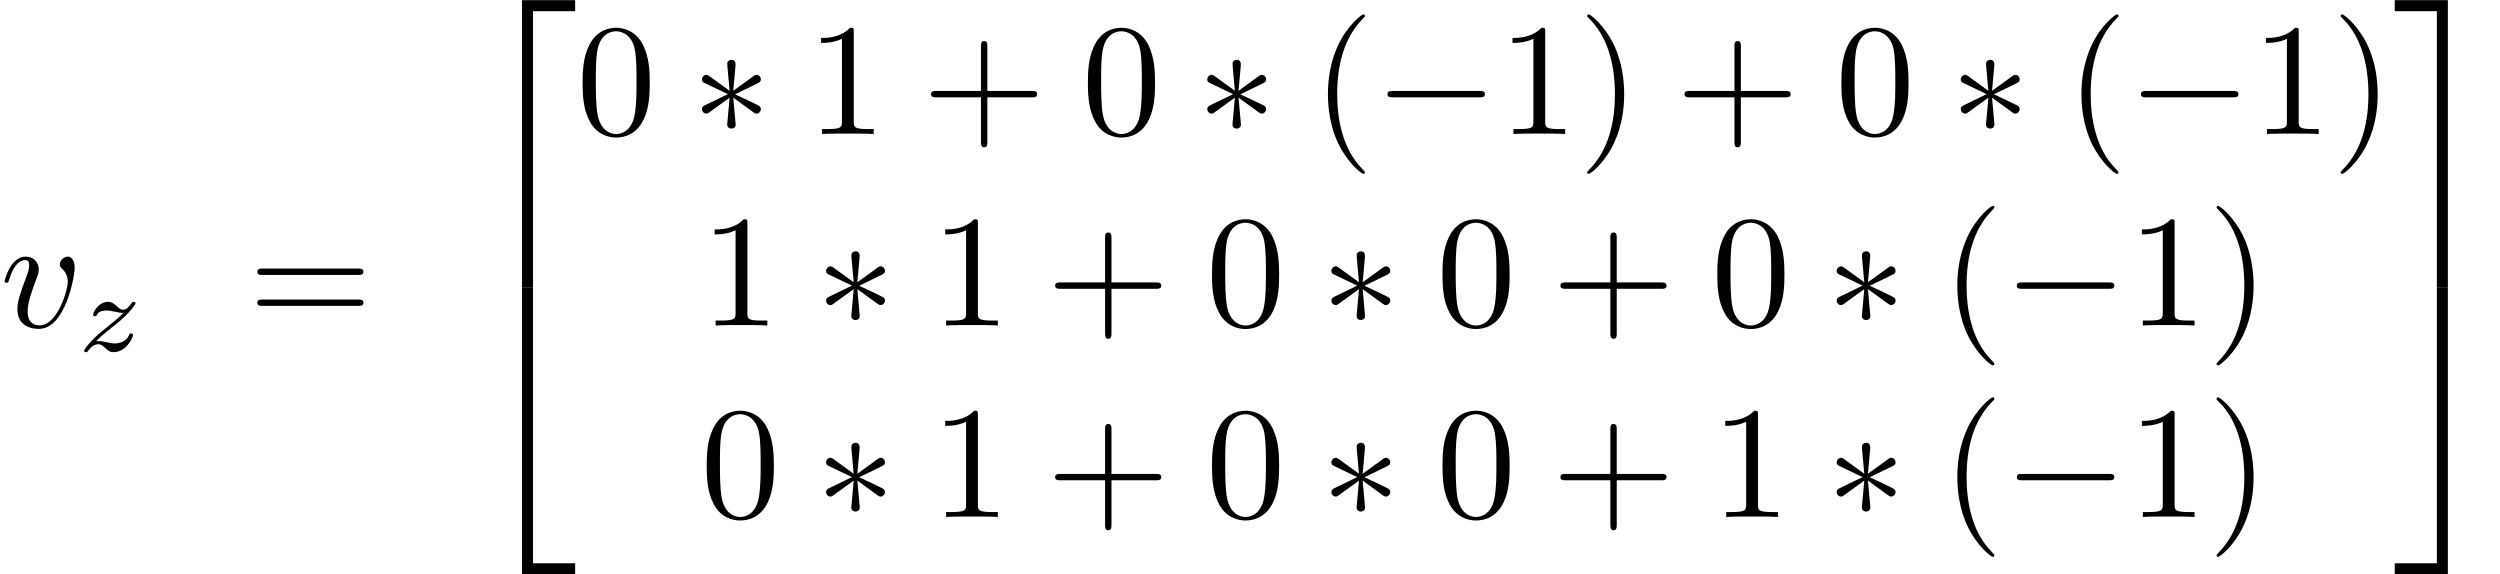 <?xml version='1.0' encoding='UTF-8'?>
<!-- This file was generated by dvisvgm 3.1.1 -->
<svg version='1.1' xmlns='http://www.w3.org/2000/svg' xmlns:xlink='http://www.w3.org/1999/xlink' width='156.091pt' height='35.866pt' viewBox='93.81 -35.866 156.091 35.866'>
<defs>
<path id='g1-118' d='M4.663-3.706C4.663-4.244 4.403-4.403 4.224-4.403C3.975-4.403 3.736-4.144 3.736-3.925C3.736-3.796 3.786-3.736 3.895-3.626C4.105-3.427 4.234-3.168 4.234-2.809C4.234-2.391 3.626-.11 2.461-.11C1.953-.11 1.724-.458 1.724-.976C1.724-1.534 1.993-2.262 2.301-3.088C2.371-3.258 2.421-3.397 2.421-3.587C2.421-4.035 2.102-4.403 1.604-4.403C.667-4.403 .289-2.959 .289-2.869C.289-2.77 .389-2.77 .408-2.77C.508-2.77 .518-2.79 .568-2.949C.857-3.955 1.285-4.184 1.574-4.184C1.654-4.184 1.823-4.184 1.823-3.866C1.823-3.616 1.724-3.347 1.654-3.168C1.215-2.012 1.086-1.554 1.086-1.126C1.086-.05 1.963 .11 2.421 .11C4.095 .11 4.663-3.188 4.663-3.706Z'/>
<path id='g2-122' d='M1.172-.614C1.353-.795 1.478-.928 2.071-1.402C2.218-1.52 2.741-1.939 2.943-2.134C3.368-2.552 3.633-2.908 3.633-2.992S3.543-3.075 3.515-3.075C3.452-3.075 3.431-3.062 3.396-3.006C3.18-2.685 3.034-2.58 2.866-2.58C2.783-2.58 2.678-2.587 2.469-2.79C2.232-3.027 2.078-3.075 1.918-3.075C1.36-3.075 .983-2.469 .983-2.26C.983-2.197 1.053-2.176 1.102-2.176C1.186-2.176 1.2-2.197 1.227-2.273C1.332-2.518 1.723-2.532 1.834-2.532C1.995-2.532 2.176-2.49 2.273-2.469C2.657-2.385 2.706-2.385 2.88-2.385C2.699-2.197 2.573-2.071 1.911-1.541C1.367-1.109 1.179-.934 1.046-.795C.628-.384 .425-.077 .425-.014C.425 .07 .516 .07 .544 .07C.614 .07 .628 .056 .663 0C.851-.265 1.067-.425 1.304-.425C1.388-.425 1.492-.418 1.681-.244C1.897-.035 2.036 .07 2.26 .07C3.006 .07 3.473-.774 3.473-1.011C3.473-1.095 3.396-1.102 3.354-1.102C3.271-1.102 3.257-1.067 3.229-.99C3.096-.642 2.685-.474 2.343-.474C2.183-.474 2.008-.509 1.834-.551C1.513-.621 1.458-.621 1.332-.621C1.318-.621 1.213-.621 1.172-.614Z'/>
<path id='g3-40' d='M3.298 2.391C3.298 2.361 3.298 2.341 3.128 2.172C1.883 .917 1.564-.966 1.564-2.491C1.564-4.224 1.943-5.958 3.168-7.203C3.298-7.323 3.298-7.342 3.298-7.372C3.298-7.442 3.258-7.472 3.198-7.472C3.098-7.472 2.202-6.795 1.614-5.529C1.106-4.433 .986-3.328 .986-2.491C.986-1.714 1.096-.508 1.644 .618C2.242 1.843 3.098 2.491 3.198 2.491C3.258 2.491 3.298 2.461 3.298 2.391Z'/>
<path id='g3-41' d='M2.879-2.491C2.879-3.268 2.77-4.473 2.222-5.599C1.624-6.824 .767-7.472 .667-7.472C.608-7.472 .568-7.432 .568-7.372C.568-7.342 .568-7.323 .757-7.143C1.733-6.157 2.301-4.573 2.301-2.491C2.301-.787 1.933 .966 .697 2.222C.568 2.341 .568 2.361 .568 2.391C.568 2.451 .608 2.491 .667 2.491C.767 2.491 1.664 1.813 2.252 .548C2.76-.548 2.879-1.654 2.879-2.491Z'/>
<path id='g3-43' d='M4.075-2.291H6.854C6.994-2.291 7.183-2.291 7.183-2.491S6.994-2.69 6.854-2.69H4.075V-5.479C4.075-5.619 4.075-5.808 3.875-5.808S3.676-5.619 3.676-5.479V-2.69H.887C.747-2.69 .558-2.69 .558-2.491S.747-2.291 .887-2.291H3.676V.498C3.676 .638 3.676 .827 3.875 .827S4.075 .638 4.075 .498V-2.291Z'/>
<path id='g3-48' d='M4.583-3.188C4.583-3.985 4.533-4.782 4.184-5.519C3.726-6.476 2.909-6.635 2.491-6.635C1.893-6.635 1.166-6.376 .757-5.45C.438-4.762 .389-3.985 .389-3.188C.389-2.441 .428-1.544 .837-.787C1.265 .02 1.993 .219 2.481 .219C3.019 .219 3.776 .01 4.214-.936C4.533-1.624 4.583-2.401 4.583-3.188ZM2.481 0C2.092 0 1.504-.249 1.325-1.205C1.215-1.803 1.215-2.72 1.215-3.308C1.215-3.945 1.215-4.603 1.295-5.141C1.484-6.326 2.232-6.416 2.481-6.416C2.809-6.416 3.467-6.237 3.656-5.25C3.756-4.692 3.756-3.935 3.756-3.308C3.756-2.56 3.756-1.883 3.646-1.245C3.497-.299 2.929 0 2.481 0Z'/>
<path id='g3-49' d='M2.929-6.376C2.929-6.615 2.929-6.635 2.7-6.635C2.082-5.998 1.205-5.998 .887-5.998V-5.689C1.086-5.689 1.674-5.689 2.192-5.948V-.787C2.192-.428 2.162-.309 1.265-.309H.946V0C1.295-.03 2.162-.03 2.56-.03S3.826-.03 4.174 0V-.309H3.856C2.959-.309 2.929-.418 2.929-.787V-6.376Z'/>
<path id='g3-61' d='M6.844-3.258C6.994-3.258 7.183-3.258 7.183-3.457S6.994-3.656 6.854-3.656H.887C.747-3.656 .558-3.656 .558-3.457S.747-3.258 .897-3.258H6.844ZM6.854-1.325C6.994-1.325 7.183-1.325 7.183-1.524S6.994-1.724 6.844-1.724H.897C.747-1.724 .558-1.724 .558-1.524S.747-1.325 .887-1.325H6.854Z'/>
<path id='g4-50' d='M3.248 17.534H3.935V.299H6.565V-.389H3.248V17.534Z'/>
<path id='g4-51' d='M2.7 17.534H3.387V-.389H.07V.299H2.7V17.534Z'/>
<path id='g4-52' d='M3.248 17.524H6.565V16.837H3.935V-.399H3.248V17.524Z'/>
<path id='g4-53' d='M2.7 16.837H.07V17.524H3.387V-.399H2.7V16.837Z'/>
<path id='g0-0' d='M6.565-2.291C6.735-2.291 6.914-2.291 6.914-2.491S6.735-2.69 6.565-2.69H1.176C1.006-2.69 .827-2.69 .827-2.491S1.006-2.291 1.176-2.291H6.565Z'/>
<path id='g0-3' d='M2.74-4.254C2.75-4.394 2.75-4.633 2.491-4.633C2.331-4.633 2.202-4.503 2.232-4.374V-4.244L2.371-2.7L1.096-3.626C1.006-3.676 .986-3.696 .917-3.696C.777-3.696 .648-3.557 .648-3.417C.648-3.258 .747-3.218 .847-3.168L2.262-2.491L.887-1.823C.727-1.743 .648-1.704 .648-1.554S.777-1.275 .917-1.275C.986-1.275 1.006-1.275 1.255-1.465L2.371-2.271L2.222-.598C2.222-.389 2.401-.339 2.481-.339C2.6-.339 2.75-.408 2.75-.598L2.6-2.271L3.875-1.345C3.965-1.295 3.985-1.275 4.055-1.275C4.194-1.275 4.324-1.415 4.324-1.554C4.324-1.704 4.234-1.753 4.115-1.813C3.517-2.112 3.497-2.112 2.71-2.481L4.085-3.148C4.244-3.228 4.324-3.268 4.324-3.417S4.194-3.696 4.055-3.696C3.985-3.696 3.965-3.696 3.716-3.507L2.6-2.7L2.74-4.254Z'/>
</defs>
<g id='page1'>
<use x='93.81' y='-15.442' xlink:href='#g1-118'/>
<use x='98.639' y='-13.948' xlink:href='#g2-122'/>
<use x='109.318' y='-15.442' xlink:href='#g3-61'/>
<use x='123.155' y='-35.467' xlink:href='#g4-50'/>
<use x='123.155' y='-17.534' xlink:href='#g4-52'/>
<use x='129.796' y='-27.497' xlink:href='#g3-48'/>
<use x='136.992' y='-27.497' xlink:href='#g0-3'/>
<use x='144.187' y='-27.497' xlink:href='#g3-49'/>
<use x='151.382' y='-27.497' xlink:href='#g3-43'/>
<use x='161.345' y='-27.497' xlink:href='#g3-48'/>
<use x='168.54' y='-27.497' xlink:href='#g0-3'/>
<use x='175.735' y='-27.497' xlink:href='#g3-40'/>
<use x='179.609' y='-27.497' xlink:href='#g0-0'/>
<use x='187.358' y='-27.497' xlink:href='#g3-49'/>
<use x='192.339' y='-27.497' xlink:href='#g3-41'/>
<use x='198.428' y='-27.497' xlink:href='#g3-43'/>
<use x='208.39' y='-27.497' xlink:href='#g3-48'/>
<use x='215.586' y='-27.497' xlink:href='#g0-3'/>
<use x='222.781' y='-27.497' xlink:href='#g3-40'/>
<use x='226.655' y='-27.497' xlink:href='#g0-0'/>
<use x='234.404' y='-27.497' xlink:href='#g3-49'/>
<use x='239.385' y='-27.497' xlink:href='#g3-41'/>
<use x='137.545' y='-15.542' xlink:href='#g3-49'/>
<use x='144.74' y='-15.542' xlink:href='#g0-3'/>
<use x='151.936' y='-15.542' xlink:href='#g3-49'/>
<use x='159.131' y='-15.542' xlink:href='#g3-43'/>
<use x='169.093' y='-15.542' xlink:href='#g3-48'/>
<use x='176.289' y='-15.542' xlink:href='#g0-3'/>
<use x='183.484' y='-15.542' xlink:href='#g3-48'/>
<use x='190.679' y='-15.542' xlink:href='#g3-43'/>
<use x='200.642' y='-15.542' xlink:href='#g3-48'/>
<use x='207.837' y='-15.542' xlink:href='#g0-3'/>
<use x='215.032' y='-15.542' xlink:href='#g3-40'/>
<use x='218.906' y='-15.542' xlink:href='#g0-0'/>
<use x='226.655' y='-15.542' xlink:href='#g3-49'/>
<use x='231.636' y='-15.542' xlink:href='#g3-41'/>
<use x='137.545' y='-3.587' xlink:href='#g3-48'/>
<use x='144.74' y='-3.587' xlink:href='#g0-3'/>
<use x='151.936' y='-3.587' xlink:href='#g3-49'/>
<use x='159.131' y='-3.587' xlink:href='#g3-43'/>
<use x='169.093' y='-3.587' xlink:href='#g3-48'/>
<use x='176.289' y='-3.587' xlink:href='#g0-3'/>
<use x='183.484' y='-3.587' xlink:href='#g3-48'/>
<use x='190.679' y='-3.587' xlink:href='#g3-43'/>
<use x='200.642' y='-3.587' xlink:href='#g3-49'/>
<use x='207.837' y='-3.587' xlink:href='#g0-3'/>
<use x='215.032' y='-3.587' xlink:href='#g3-40'/>
<use x='218.906' y='-3.587' xlink:href='#g0-0'/>
<use x='226.655' y='-3.587' xlink:href='#g3-49'/>
<use x='231.636' y='-3.587' xlink:href='#g3-41'/>
<use x='243.259' y='-35.467' xlink:href='#g4-51'/>
<use x='243.259' y='-17.534' xlink:href='#g4-53'/>
</g>
</svg>